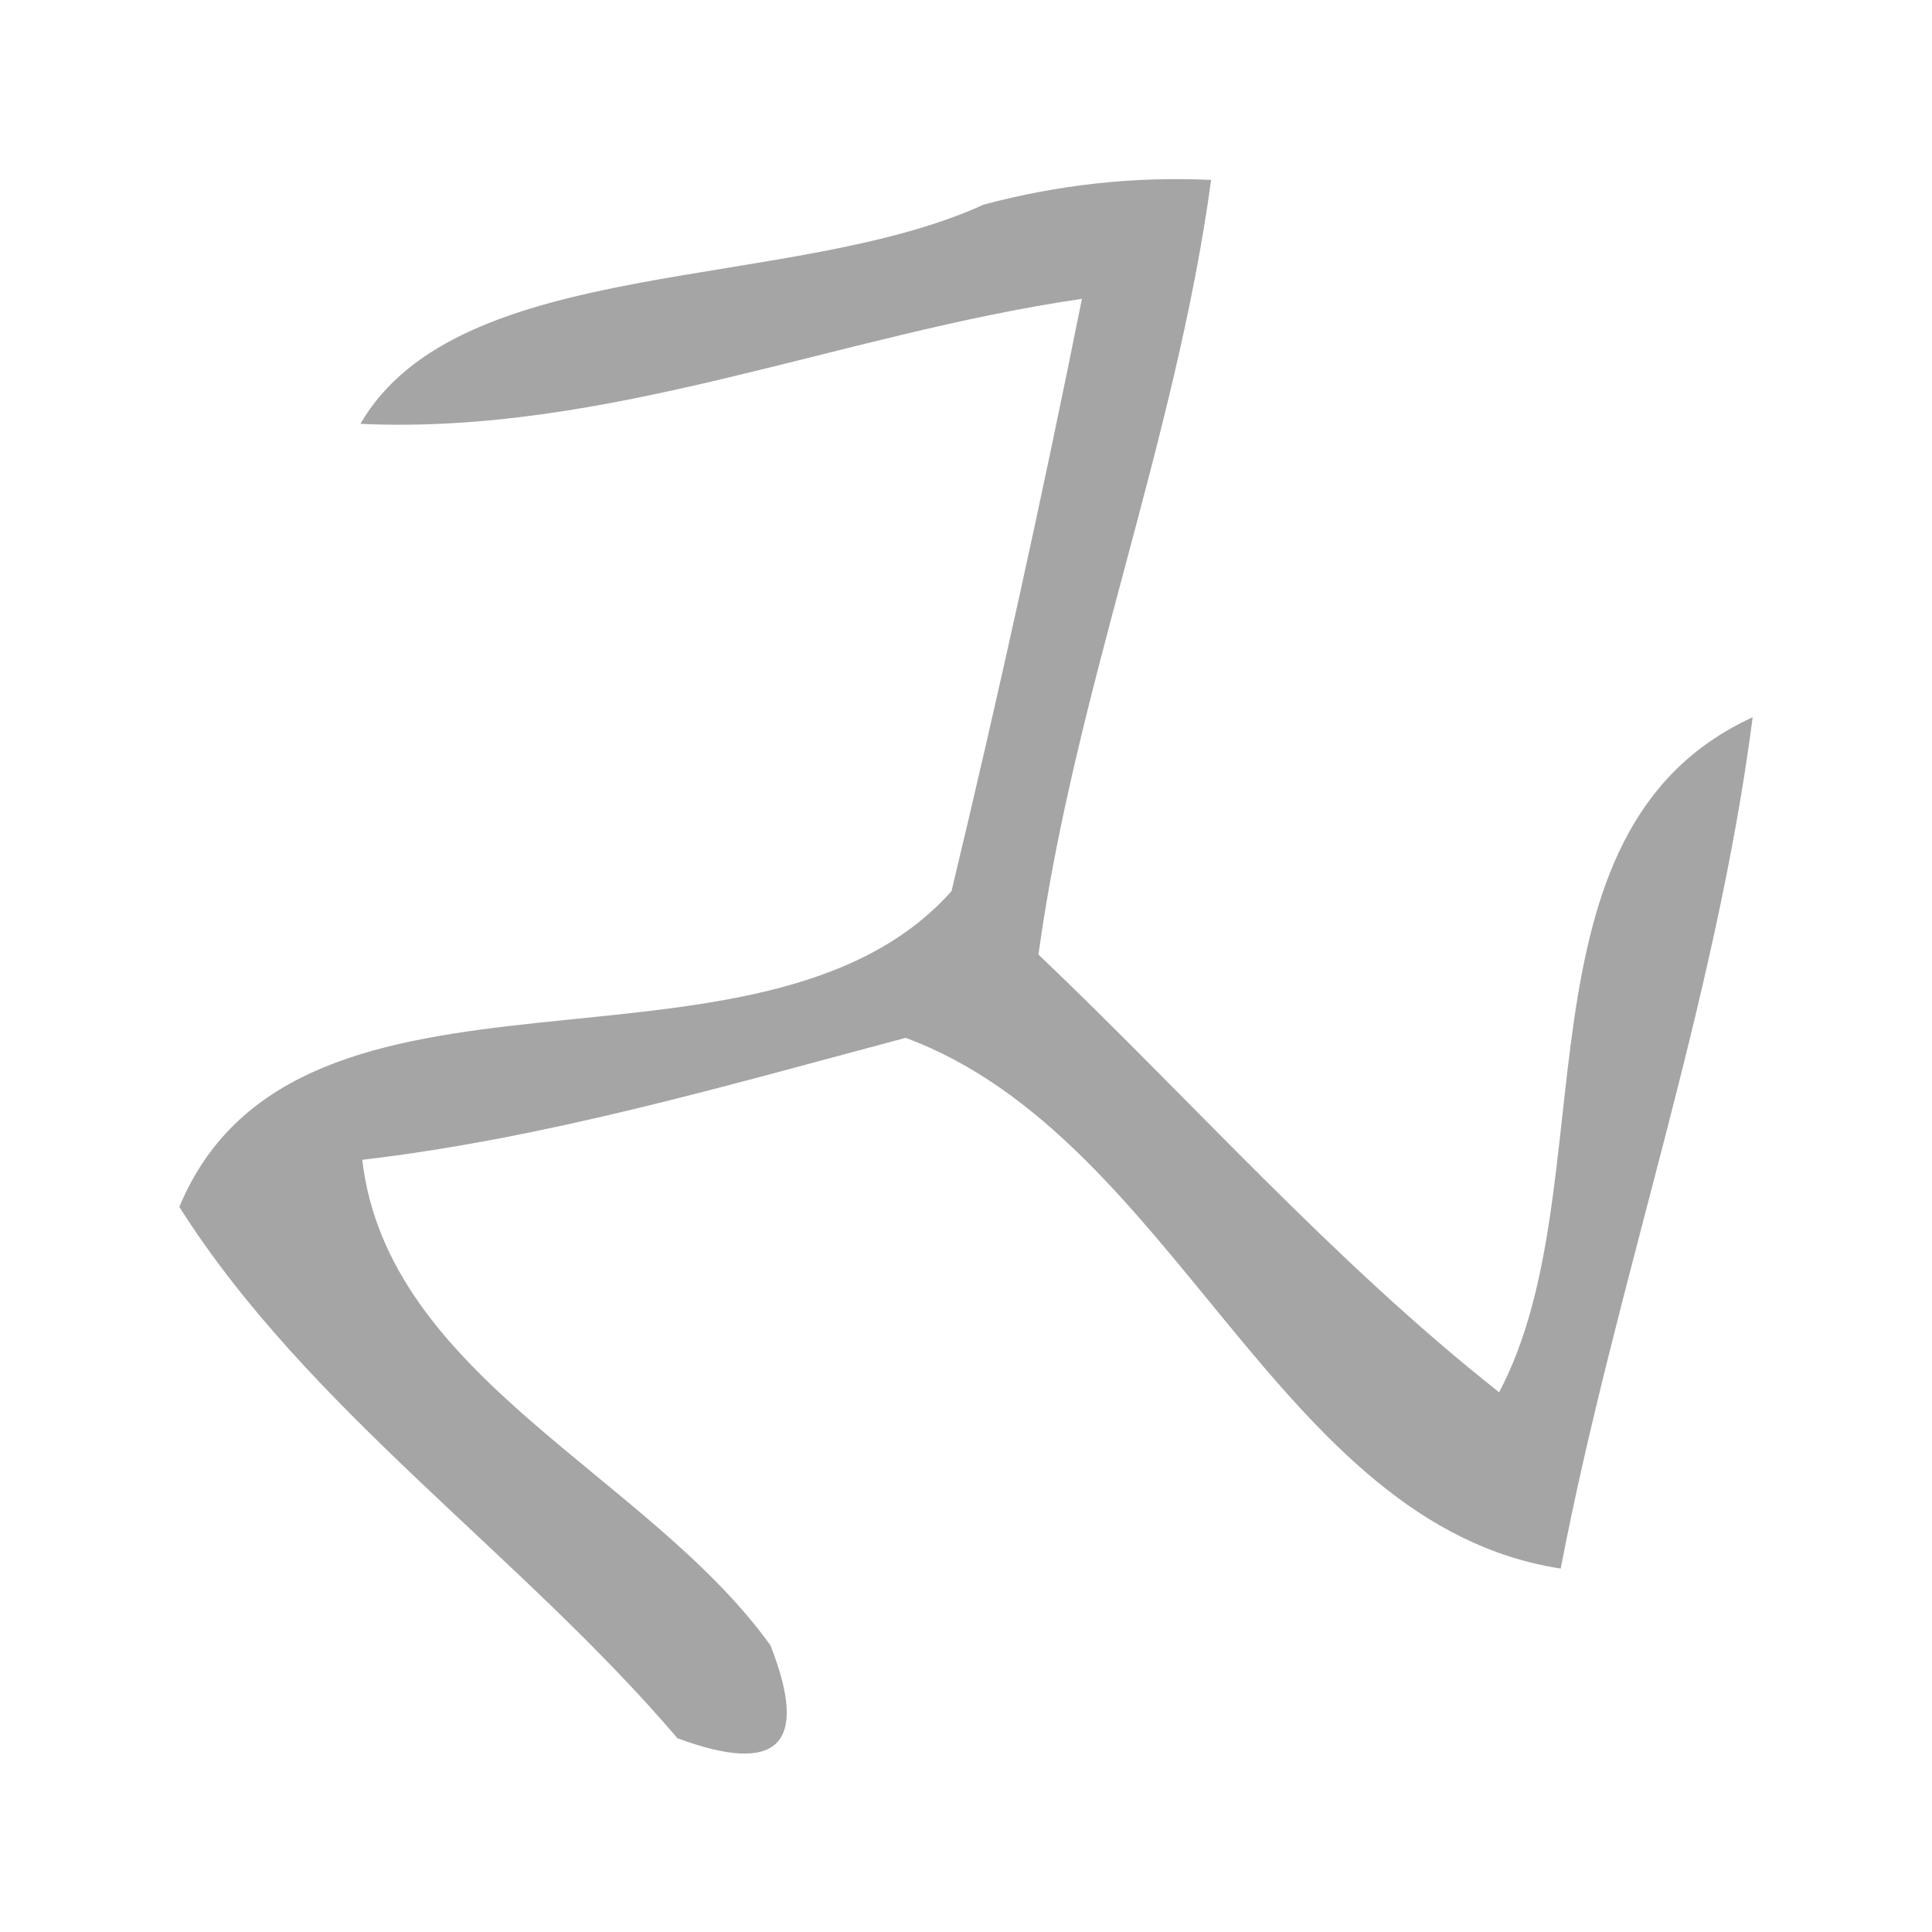 <?xml version="1.0" encoding="UTF-8" ?>
<!DOCTYPE svg PUBLIC "-//W3C//DTD SVG 1.1//EN" "http://www.w3.org/Graphics/SVG/1.1/DTD/svg11.dtd">
<svg width="32pt" height="32pt" viewBox="0 0 32 32" version="1.1" xmlns="http://www.w3.org/2000/svg">
<g id="#818181b4">
<path fill="#818181" opacity="0.71" d=" M 16.29 3.39 C 17.52 3.06 18.78 2.92 20.06 2.98 C 19.47 7.32 17.80 11.45 17.20 15.81 C 19.74 18.23 22.07 20.88 24.83 23.06 C 26.64 19.65 24.93 13.76 29.03 11.88 C 28.41 16.66 26.76 21.25 25.85 25.98 C 21.15 25.26 19.48 18.85 15.00 17.19 C 12.03 17.98 9.07 18.85 6.00 19.21 C 6.42 22.81 10.72 24.42 12.76 27.25 C 13.41 28.90 12.89 29.41 11.22 28.79 C 8.63 25.75 5.09 23.34 2.97 19.99 C 4.94 15.27 12.59 18.32 15.76 14.76 C 16.54 11.51 17.26 8.24 17.92 4.95 C 13.92 5.53 10.06 7.21 5.97 7.02 C 7.60 4.20 13.09 4.85 16.29 3.39 Z" />
</g>
</svg>
